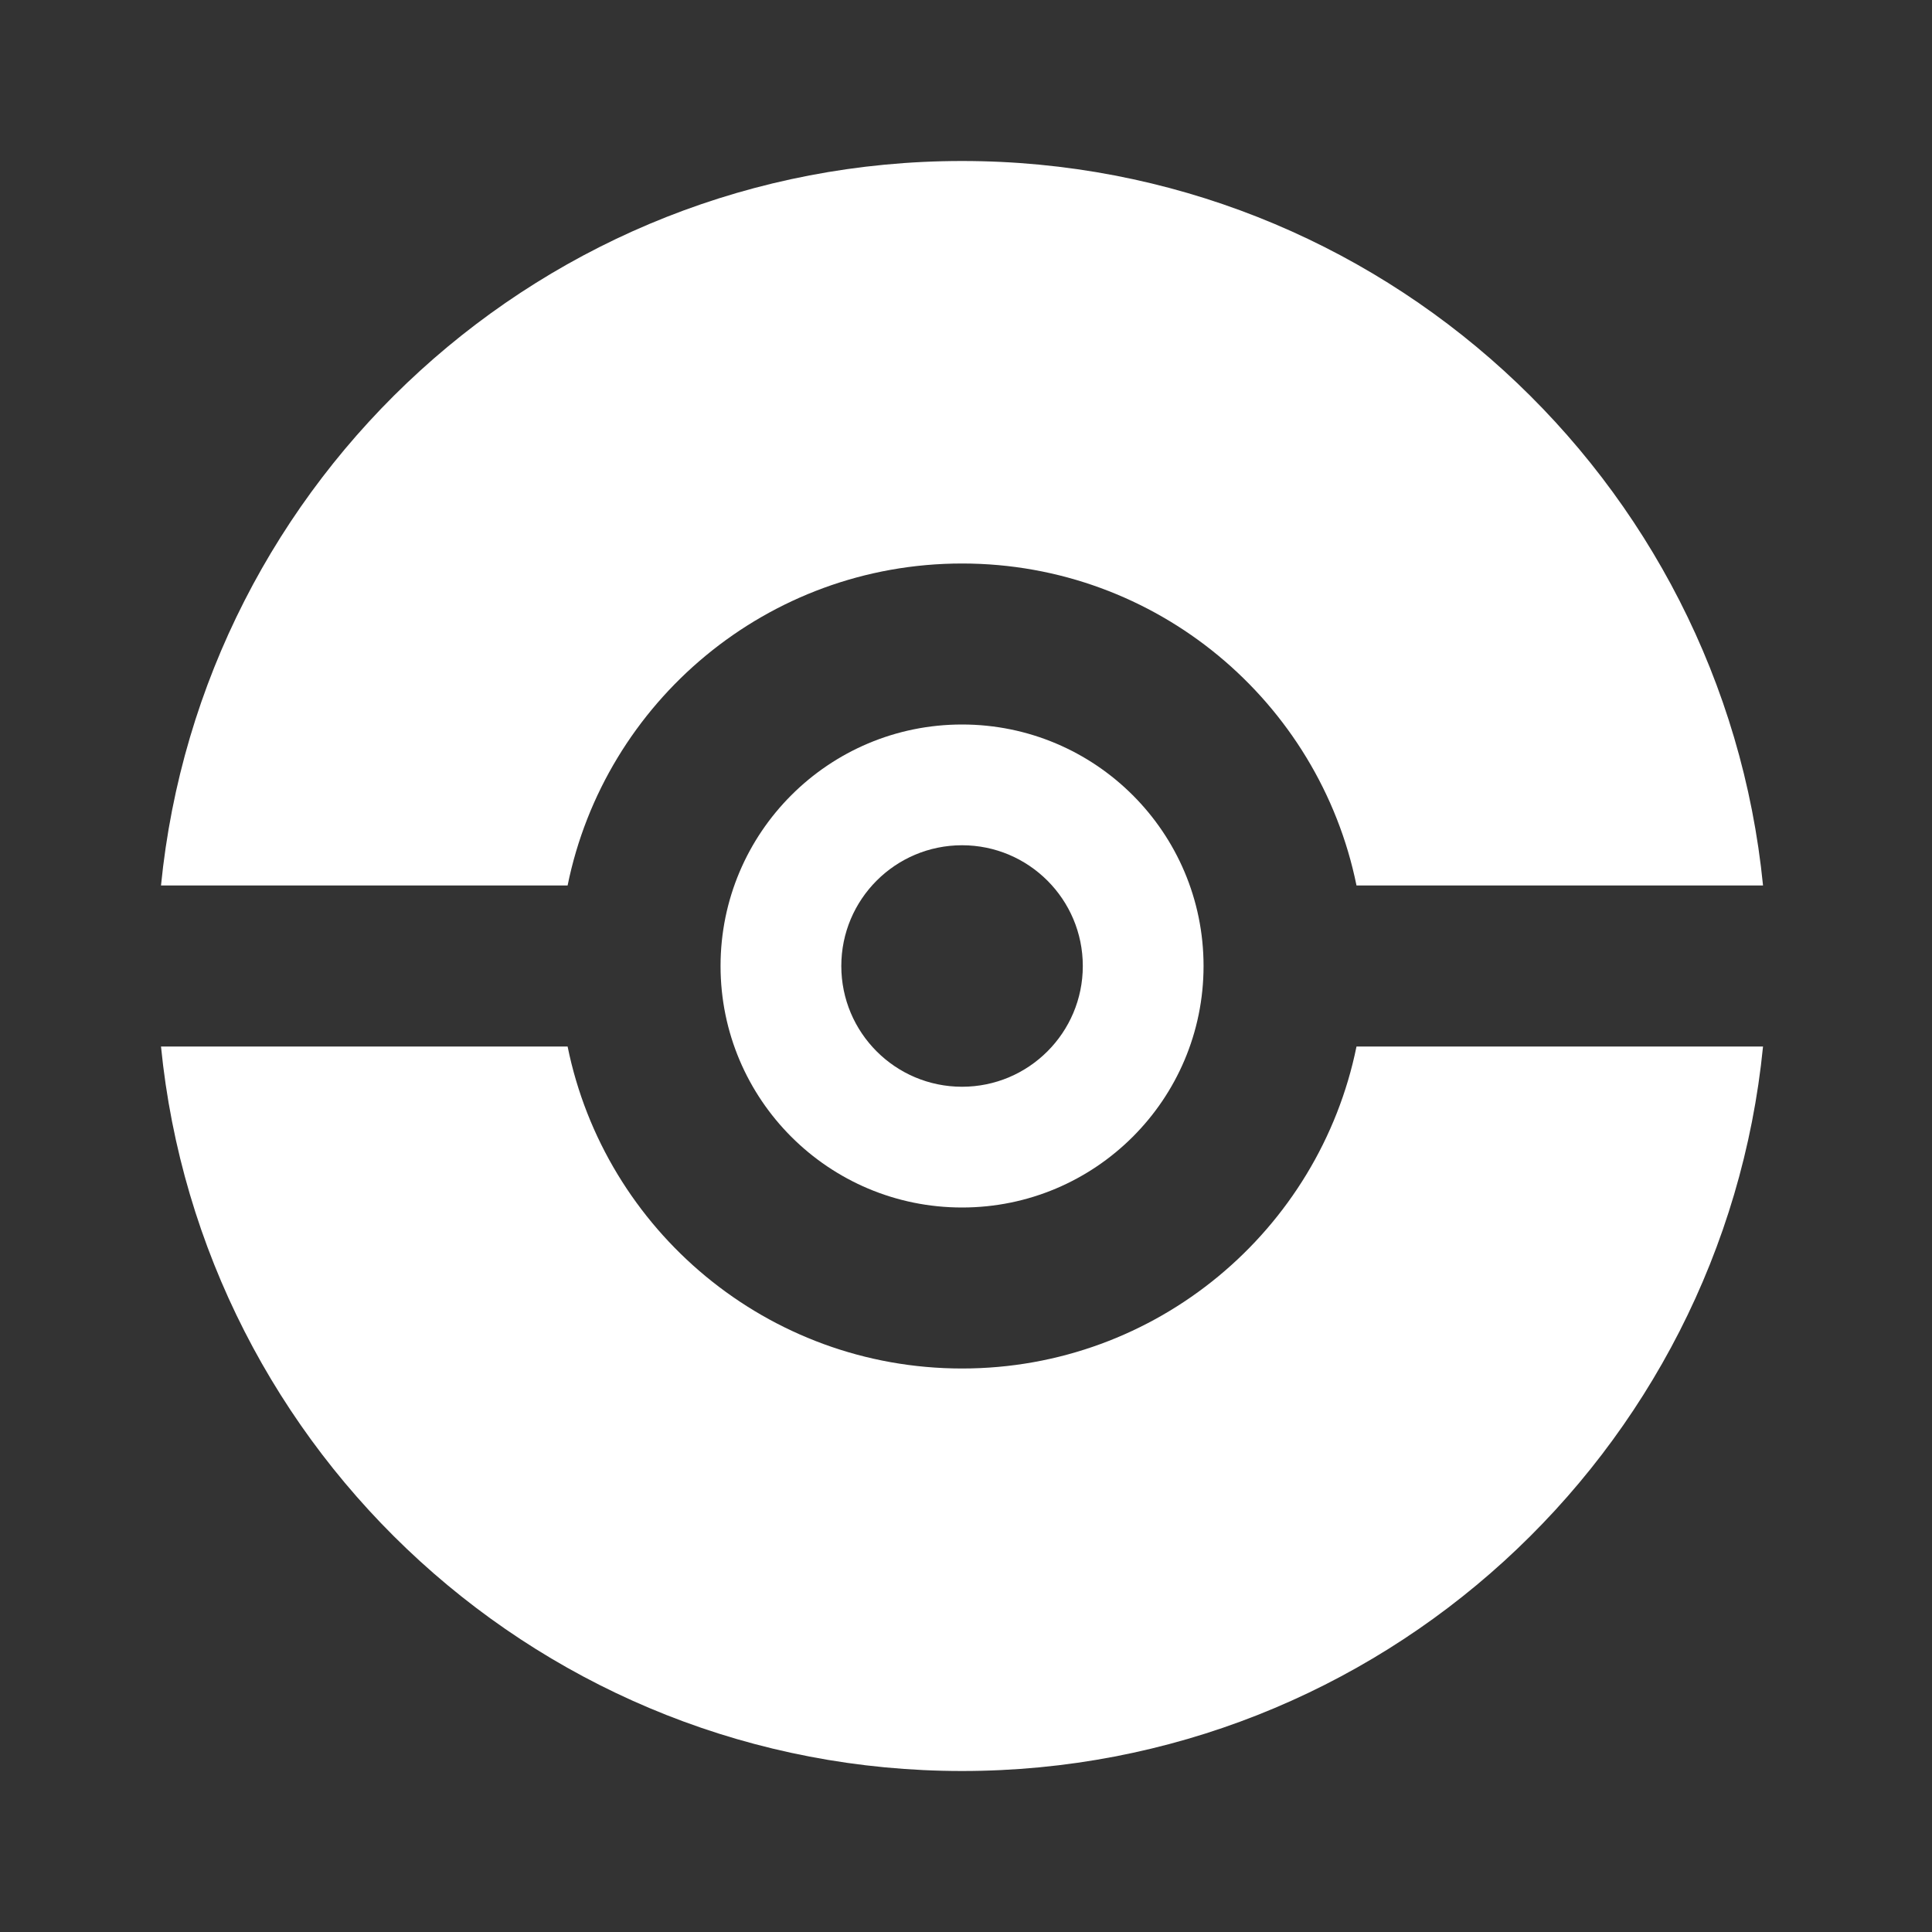 <?xml version="1.0"?>
<svg width="800px" height="800px" viewBox="0 0 24 24" fill="none" xmlns="http://www.w3.org/2000/svg">
	<rect x="0" y="0" width="24" height="24" fill="#333333" stroke="none"/>
	<path d="M21.901 13H16.851C16.387 15.282 14.37 17 11.951 17C9.532 17 7.514 15.282 7.051 13H2C2.502 18.053 6.765 22 11.951 22C17.136 22 21.399 18.053 21.901 13Z" fill="#FFFFFF" />
	<path d="M21.901 11C21.399 5.947 17.136 2 11.951 2C6.765 2 2.502 5.947 2 11H7.051C7.514 8.718 9.532 7 11.951 7C14.37 7 16.387 8.718 16.851 11H21.901Z" fill="#FFFFFF" />
	<path clip-rule="evenodd" d="M11.951 15C13.607 15 14.951 13.657 14.951 12C14.951 10.343 13.607 9 11.951 9C10.294 9 8.951 10.343 8.951 12C8.951 13.657 10.294 15 11.951 15ZM13.451 12C13.451 12.828 12.779 13.5 11.951 13.5C11.122 13.5 10.451 12.828 10.451 12C10.451 11.172 11.122 10.5 11.951 10.5C12.779 10.5 13.451 11.172 13.451 12Z" fill="#FFFFFF" fill-rule="evenodd" />
</svg>
